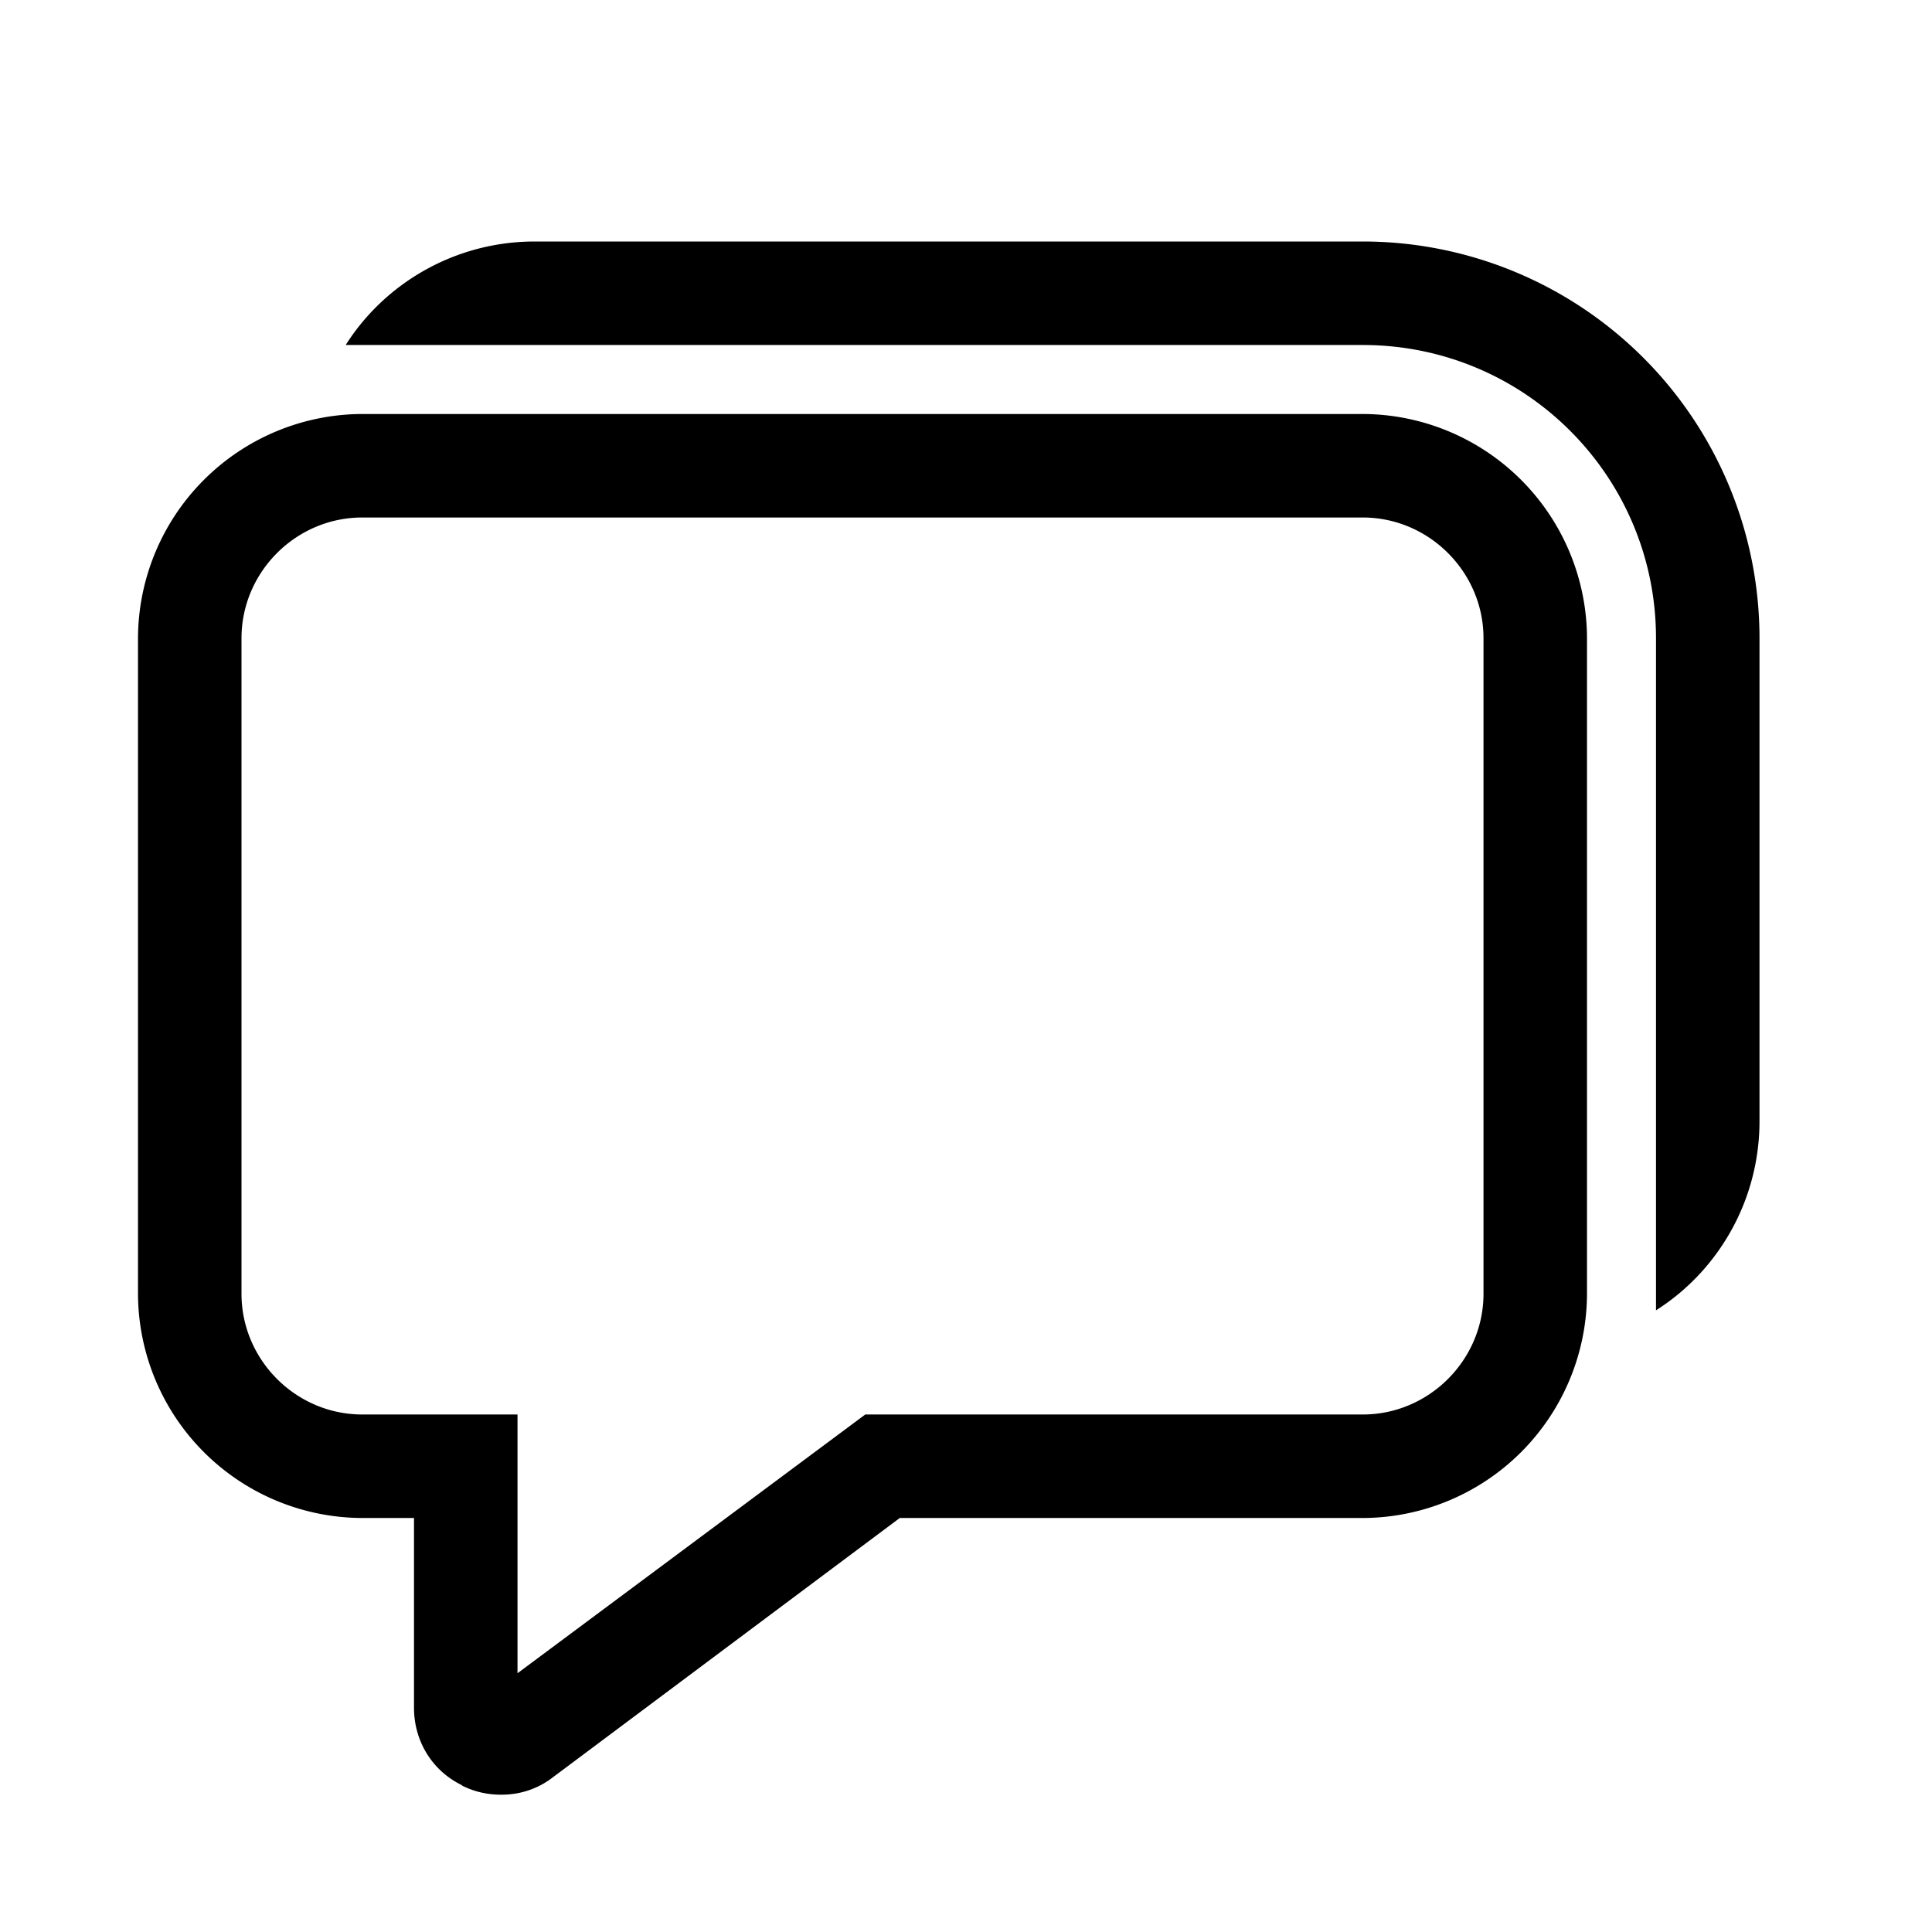 <svg width="28" height="28" viewBox="0 0 28 28" xmlns="http://www.w3.org/2000/svg"><path d="M5 5h14.75C22.1 5 24 6.9 24 9.25v9.74c.9-.57 1.5-1.59 1.5-2.74v-7a5.75 5.75 0 0 0-5.75-5.75h-12c-1.15 0-2.17.6-2.74 1.5ZM6.7 25.88c.18.09.37.13.56.13h.01c.26 0 .52-.08.74-.25L13.04 22h6.71A3.26 3.26 0 0 0 23 18.75v-9.5A3.26 3.26 0 0 0 19.75 6H5.25A3.26 3.26 0 0 0 2 9.25v9.5A3.26 3.26 0 0 0 5.25 22H6v2.75c0 .48.26.91.69 1.12ZM3.5 9.25c0-.96.79-1.75 1.75-1.75h14.5c.96 0 1.75.79 1.75 1.75v9.5c0 .96-.79 1.75-1.75 1.75h-7.21L7.5 24.25V20.5H5.25c-.96 0-1.75-.79-1.75-1.75v-9.5Z"/></svg>